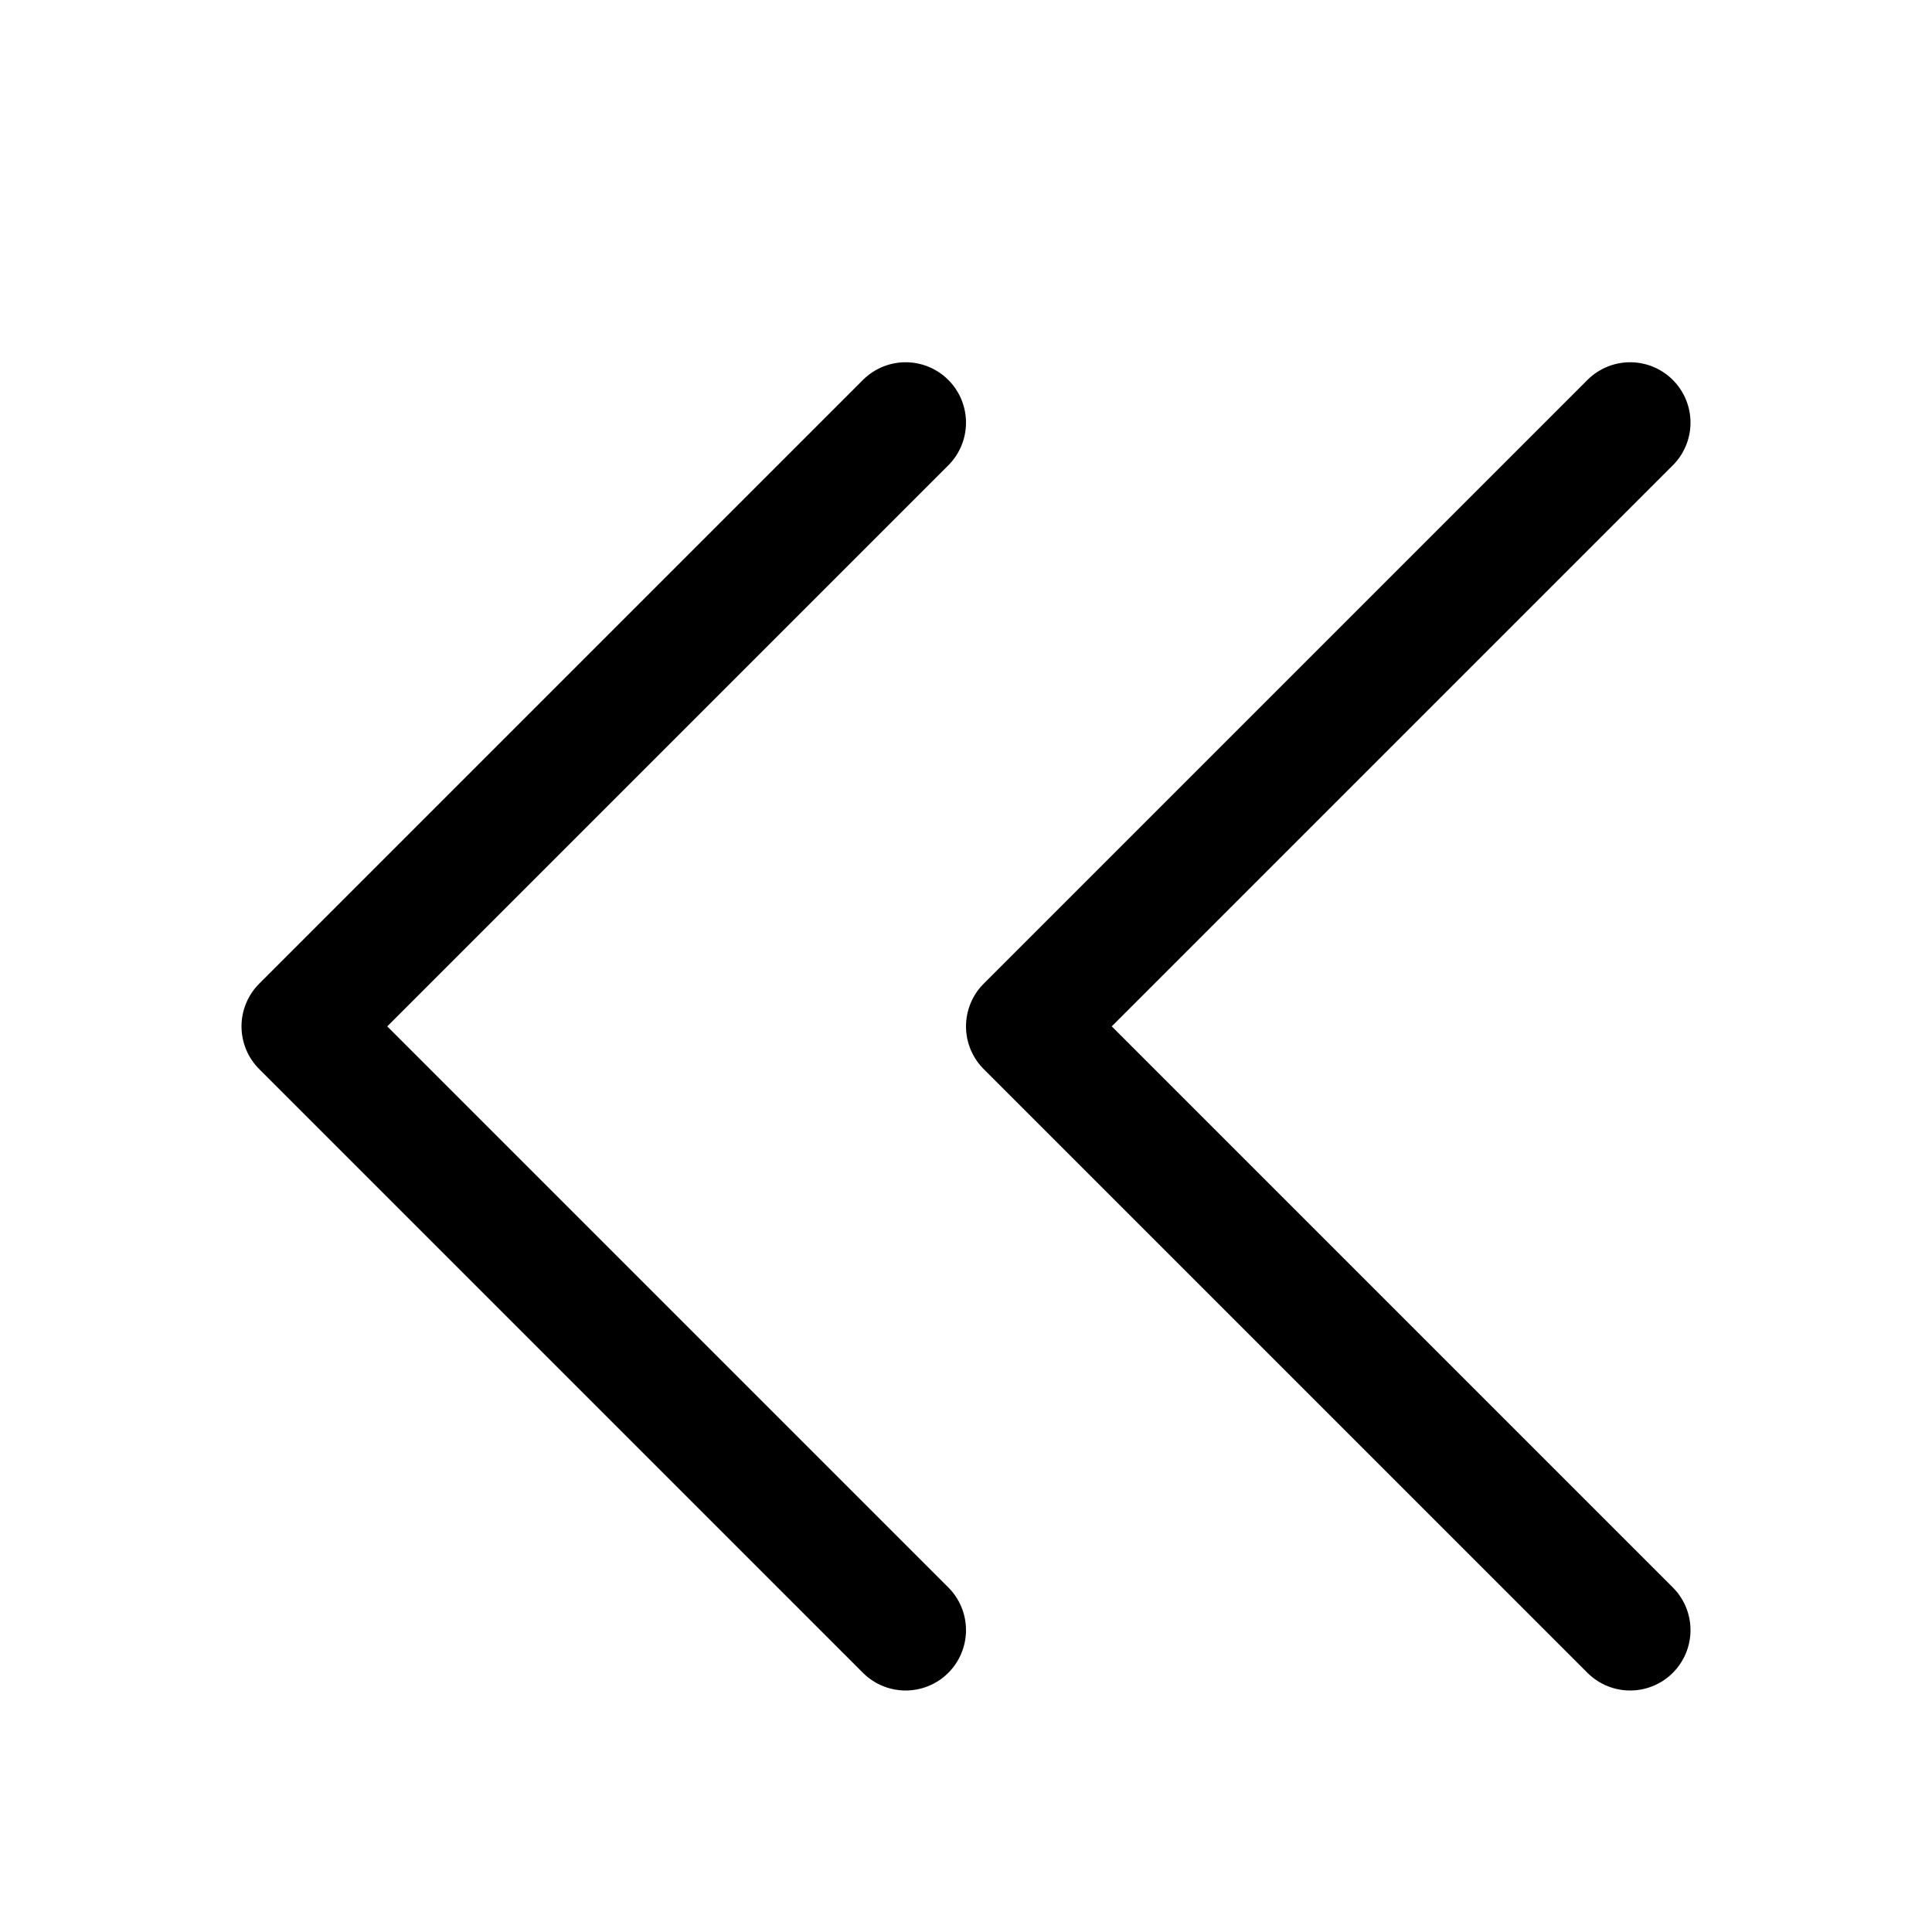 <svg id="ic_left_16" xmlns="http://www.w3.org/2000/svg" width="16" height="16" viewBox="0 0 16 16">
    <defs>
        <style>
            .cls-2{fill:none;stroke:#000;stroke-linecap:round;stroke-linejoin:round;stroke-miterlimit:10}
        </style>
    </defs>
    <path id="baackground" style="fill:none" d="M0 0h16v16H0z"/>
    <g id="ic" transform="translate(3 4)">
        <path id="Arrow" class="cls-2" d="m0 0 5-5-5-5" transform="rotate(180 2.25 -.25)"/>
        <path id="Arrow-2" data-name="Arrow" class="cls-2" d="m0 0 5-5-5-5" transform="rotate(180 5.25 -.25)"/>
    </g>
</svg>
